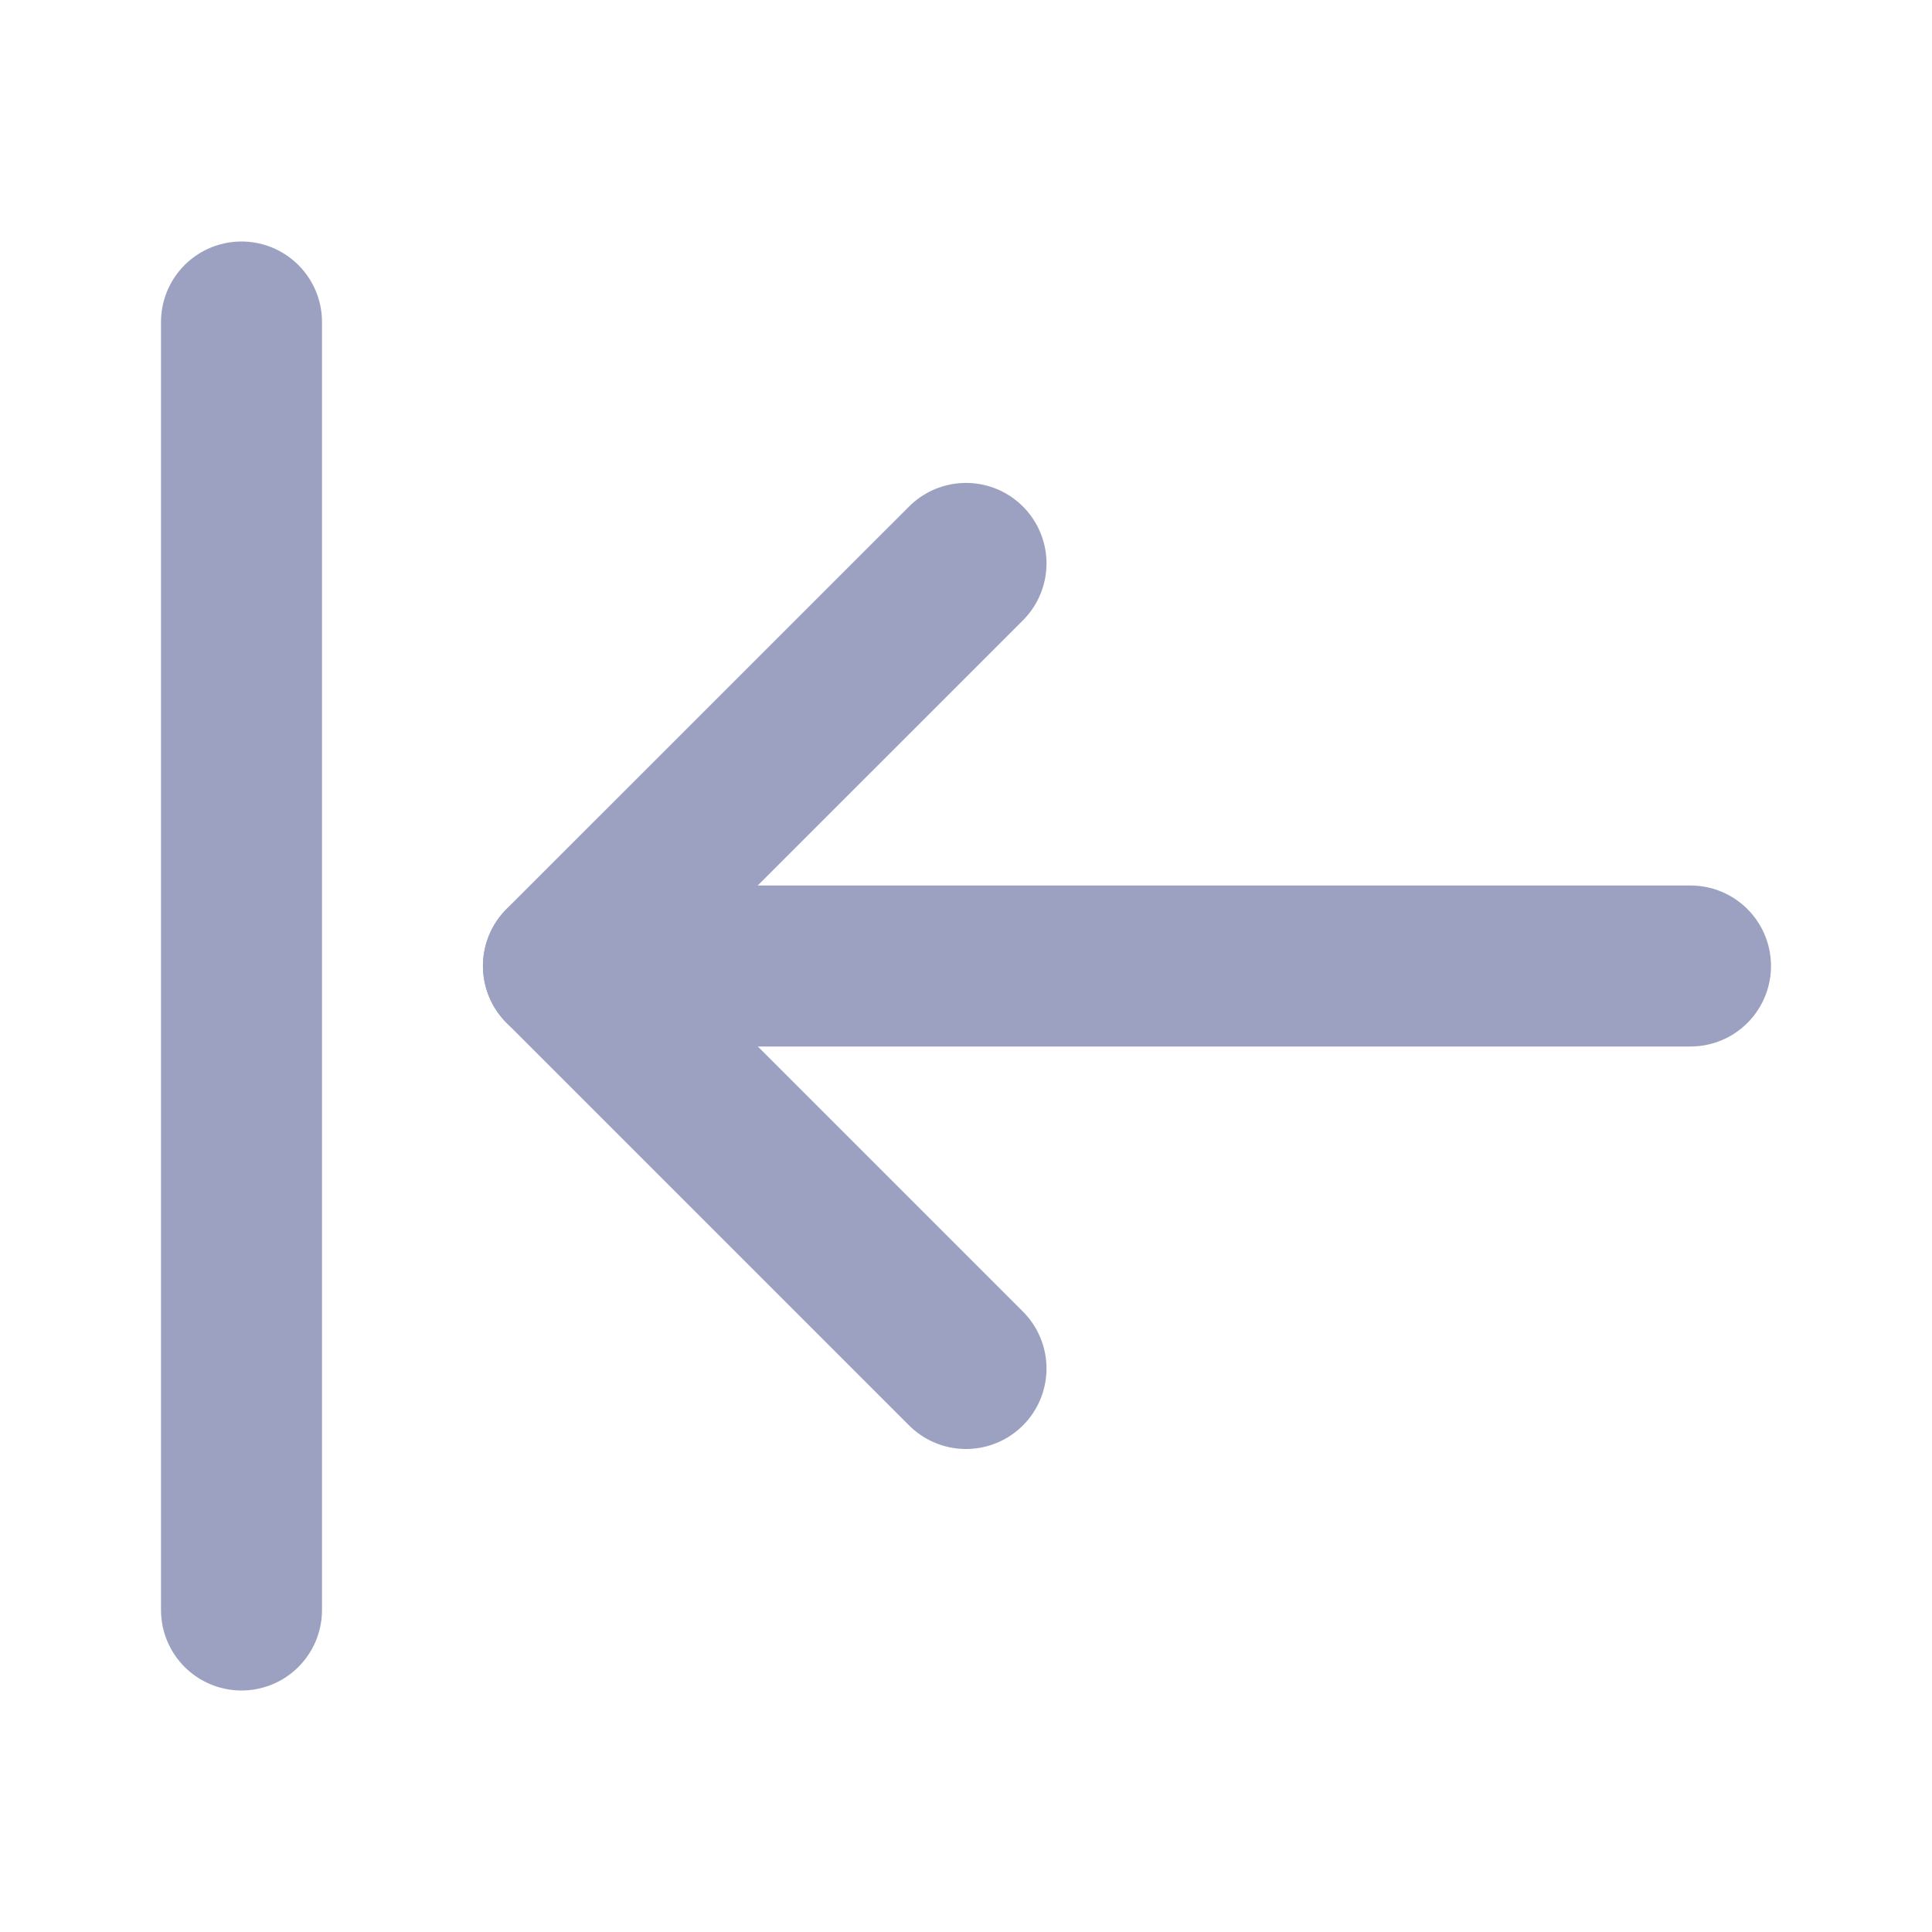 <svg width="24" height="24" viewBox="0 0 24 24" fill="none" xmlns="http://www.w3.org/2000/svg">
<path d="M7 12H21" stroke="#9CA1C2" stroke-width="2" stroke-linecap="round" stroke-linejoin="round"/>
<path d="M3 20L3 4" stroke="#9CA1C2" stroke-width="2" stroke-linecap="round" stroke-linejoin="round"/>
<path d="M12 17L6.999 11.999L12 6.999" stroke="#9CA1C2" stroke-width="2" stroke-linecap="round" stroke-linejoin="round"/>
</svg>
